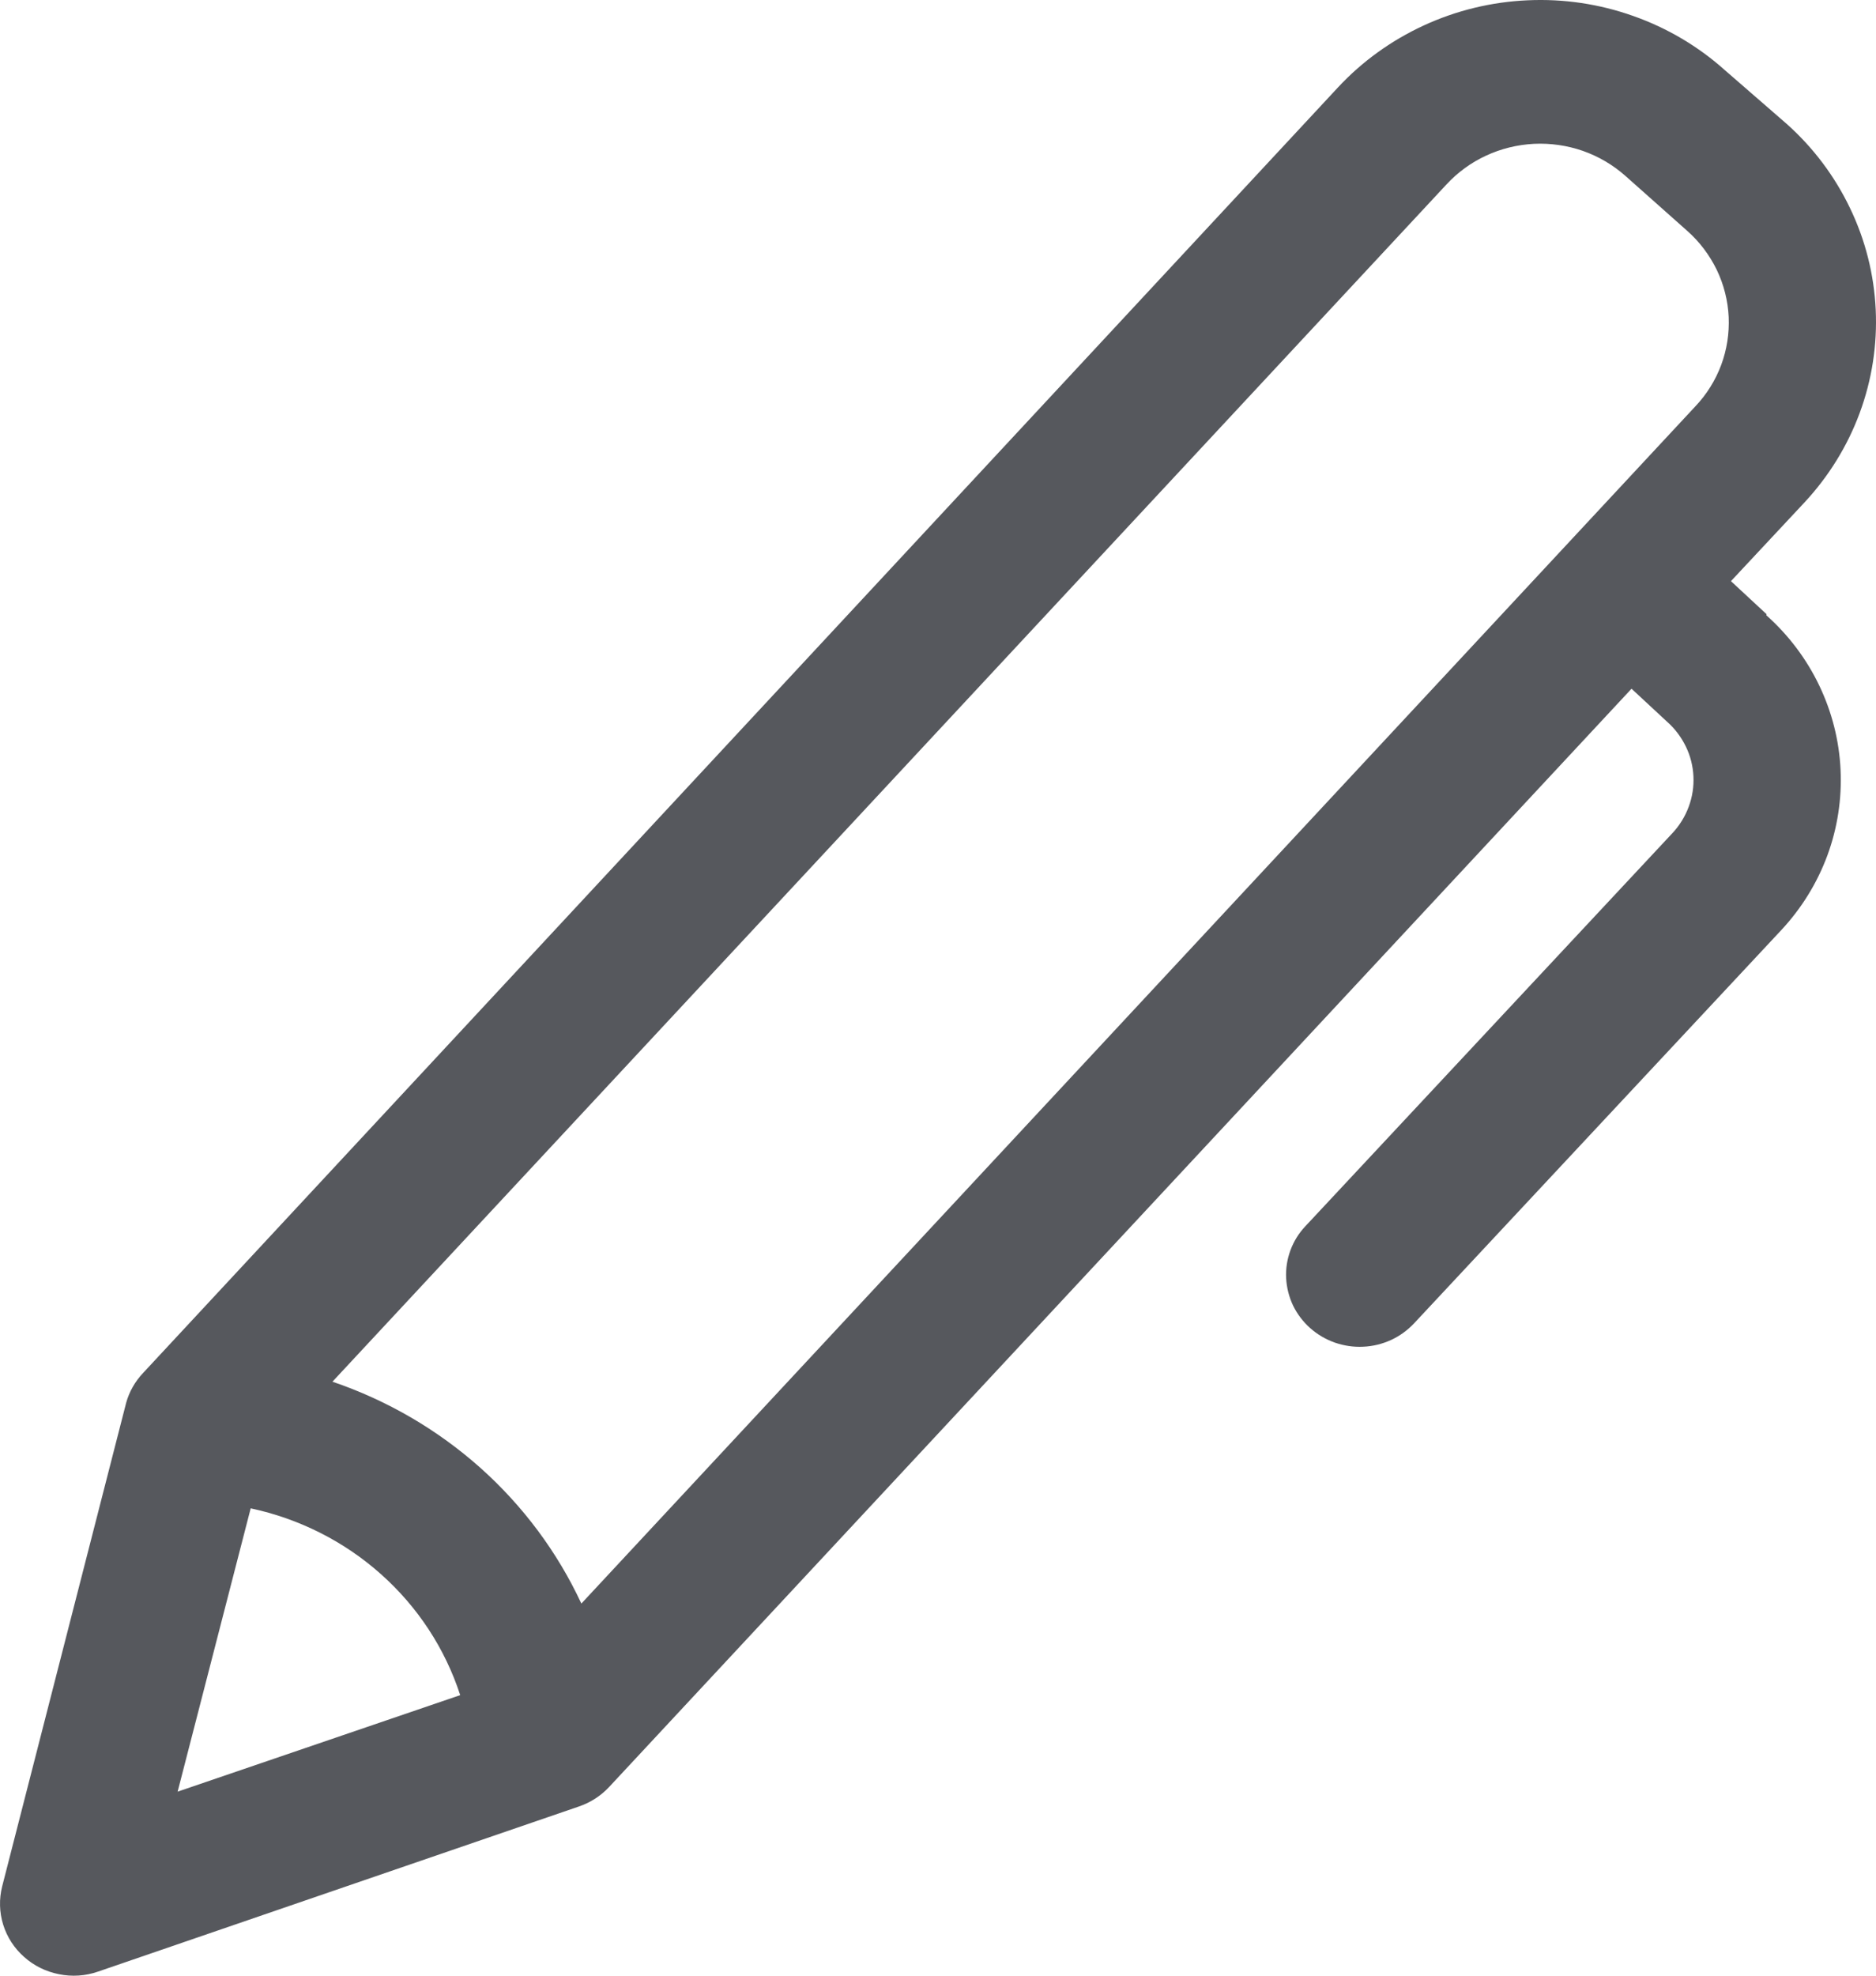 <svg width="19" height="20" viewBox="0 0 19 20" fill="none" xmlns="http://www.w3.org/2000/svg">
<path d="M17.891 6.217L17.531 5.883L18.275 5.087C18.52 4.824 18.711 4.516 18.835 4.18C18.959 3.845 19.014 3.489 18.997 3.133C18.98 2.777 18.892 2.428 18.736 2.105C18.581 1.782 18.363 1.492 18.093 1.252L17.469 0.71C17.2 0.469 16.885 0.283 16.542 0.162C16.199 0.04 15.835 -0.014 15.471 0.003C15.106 0.019 14.749 0.106 14.419 0.258C14.09 0.41 13.794 0.623 13.549 0.887L1.448 13.9C1.368 13.985 1.309 14.088 1.278 14.2L0.022 19.096C-0.01 19.223 -0.007 19.357 0.032 19.483C0.071 19.609 0.144 19.722 0.244 19.81C0.343 19.899 0.465 19.959 0.597 19.985C0.729 20.012 0.865 20.003 0.992 19.959L5.864 18.287C5.981 18.247 6.086 18.179 6.169 18.09L16.524 6.972L16.884 7.306C16.964 7.377 17.028 7.462 17.074 7.557C17.12 7.651 17.146 7.754 17.151 7.859C17.156 7.964 17.14 8.068 17.103 8.167C17.067 8.265 17.011 8.356 16.939 8.433L13.219 12.415C13.153 12.485 13.102 12.568 13.069 12.658C13.036 12.748 13.021 12.844 13.026 12.94C13.031 13.035 13.055 13.129 13.096 13.216C13.138 13.302 13.197 13.38 13.269 13.444C13.342 13.509 13.426 13.558 13.518 13.591C13.611 13.623 13.708 13.638 13.806 13.633C13.904 13.629 14 13.605 14.088 13.565C14.177 13.524 14.256 13.466 14.322 13.396L18.042 9.414C18.246 9.195 18.404 8.939 18.507 8.661C18.61 8.382 18.655 8.087 18.641 7.791C18.627 7.495 18.553 7.205 18.424 6.937C18.295 6.668 18.113 6.428 17.889 6.228L17.891 6.217ZM1.799 18.137L2.539 15.269C3.031 15.374 3.487 15.604 3.859 15.936C4.232 16.268 4.508 16.69 4.661 17.16L1.799 18.137ZM17.17 4.114L5.888 16.233C5.645 15.711 5.296 15.243 4.863 14.857C4.429 14.471 3.92 14.175 3.367 13.987L14.649 1.868C14.762 1.746 14.898 1.646 15.05 1.576C15.202 1.505 15.367 1.465 15.535 1.456C15.703 1.448 15.871 1.472 16.03 1.527C16.189 1.583 16.334 1.668 16.459 1.778L17.087 2.336C17.213 2.447 17.314 2.582 17.387 2.731C17.459 2.881 17.5 3.043 17.508 3.209C17.515 3.374 17.49 3.539 17.432 3.695C17.374 3.85 17.285 3.993 17.17 4.114Z" fill="#56585D"/>
</svg>
